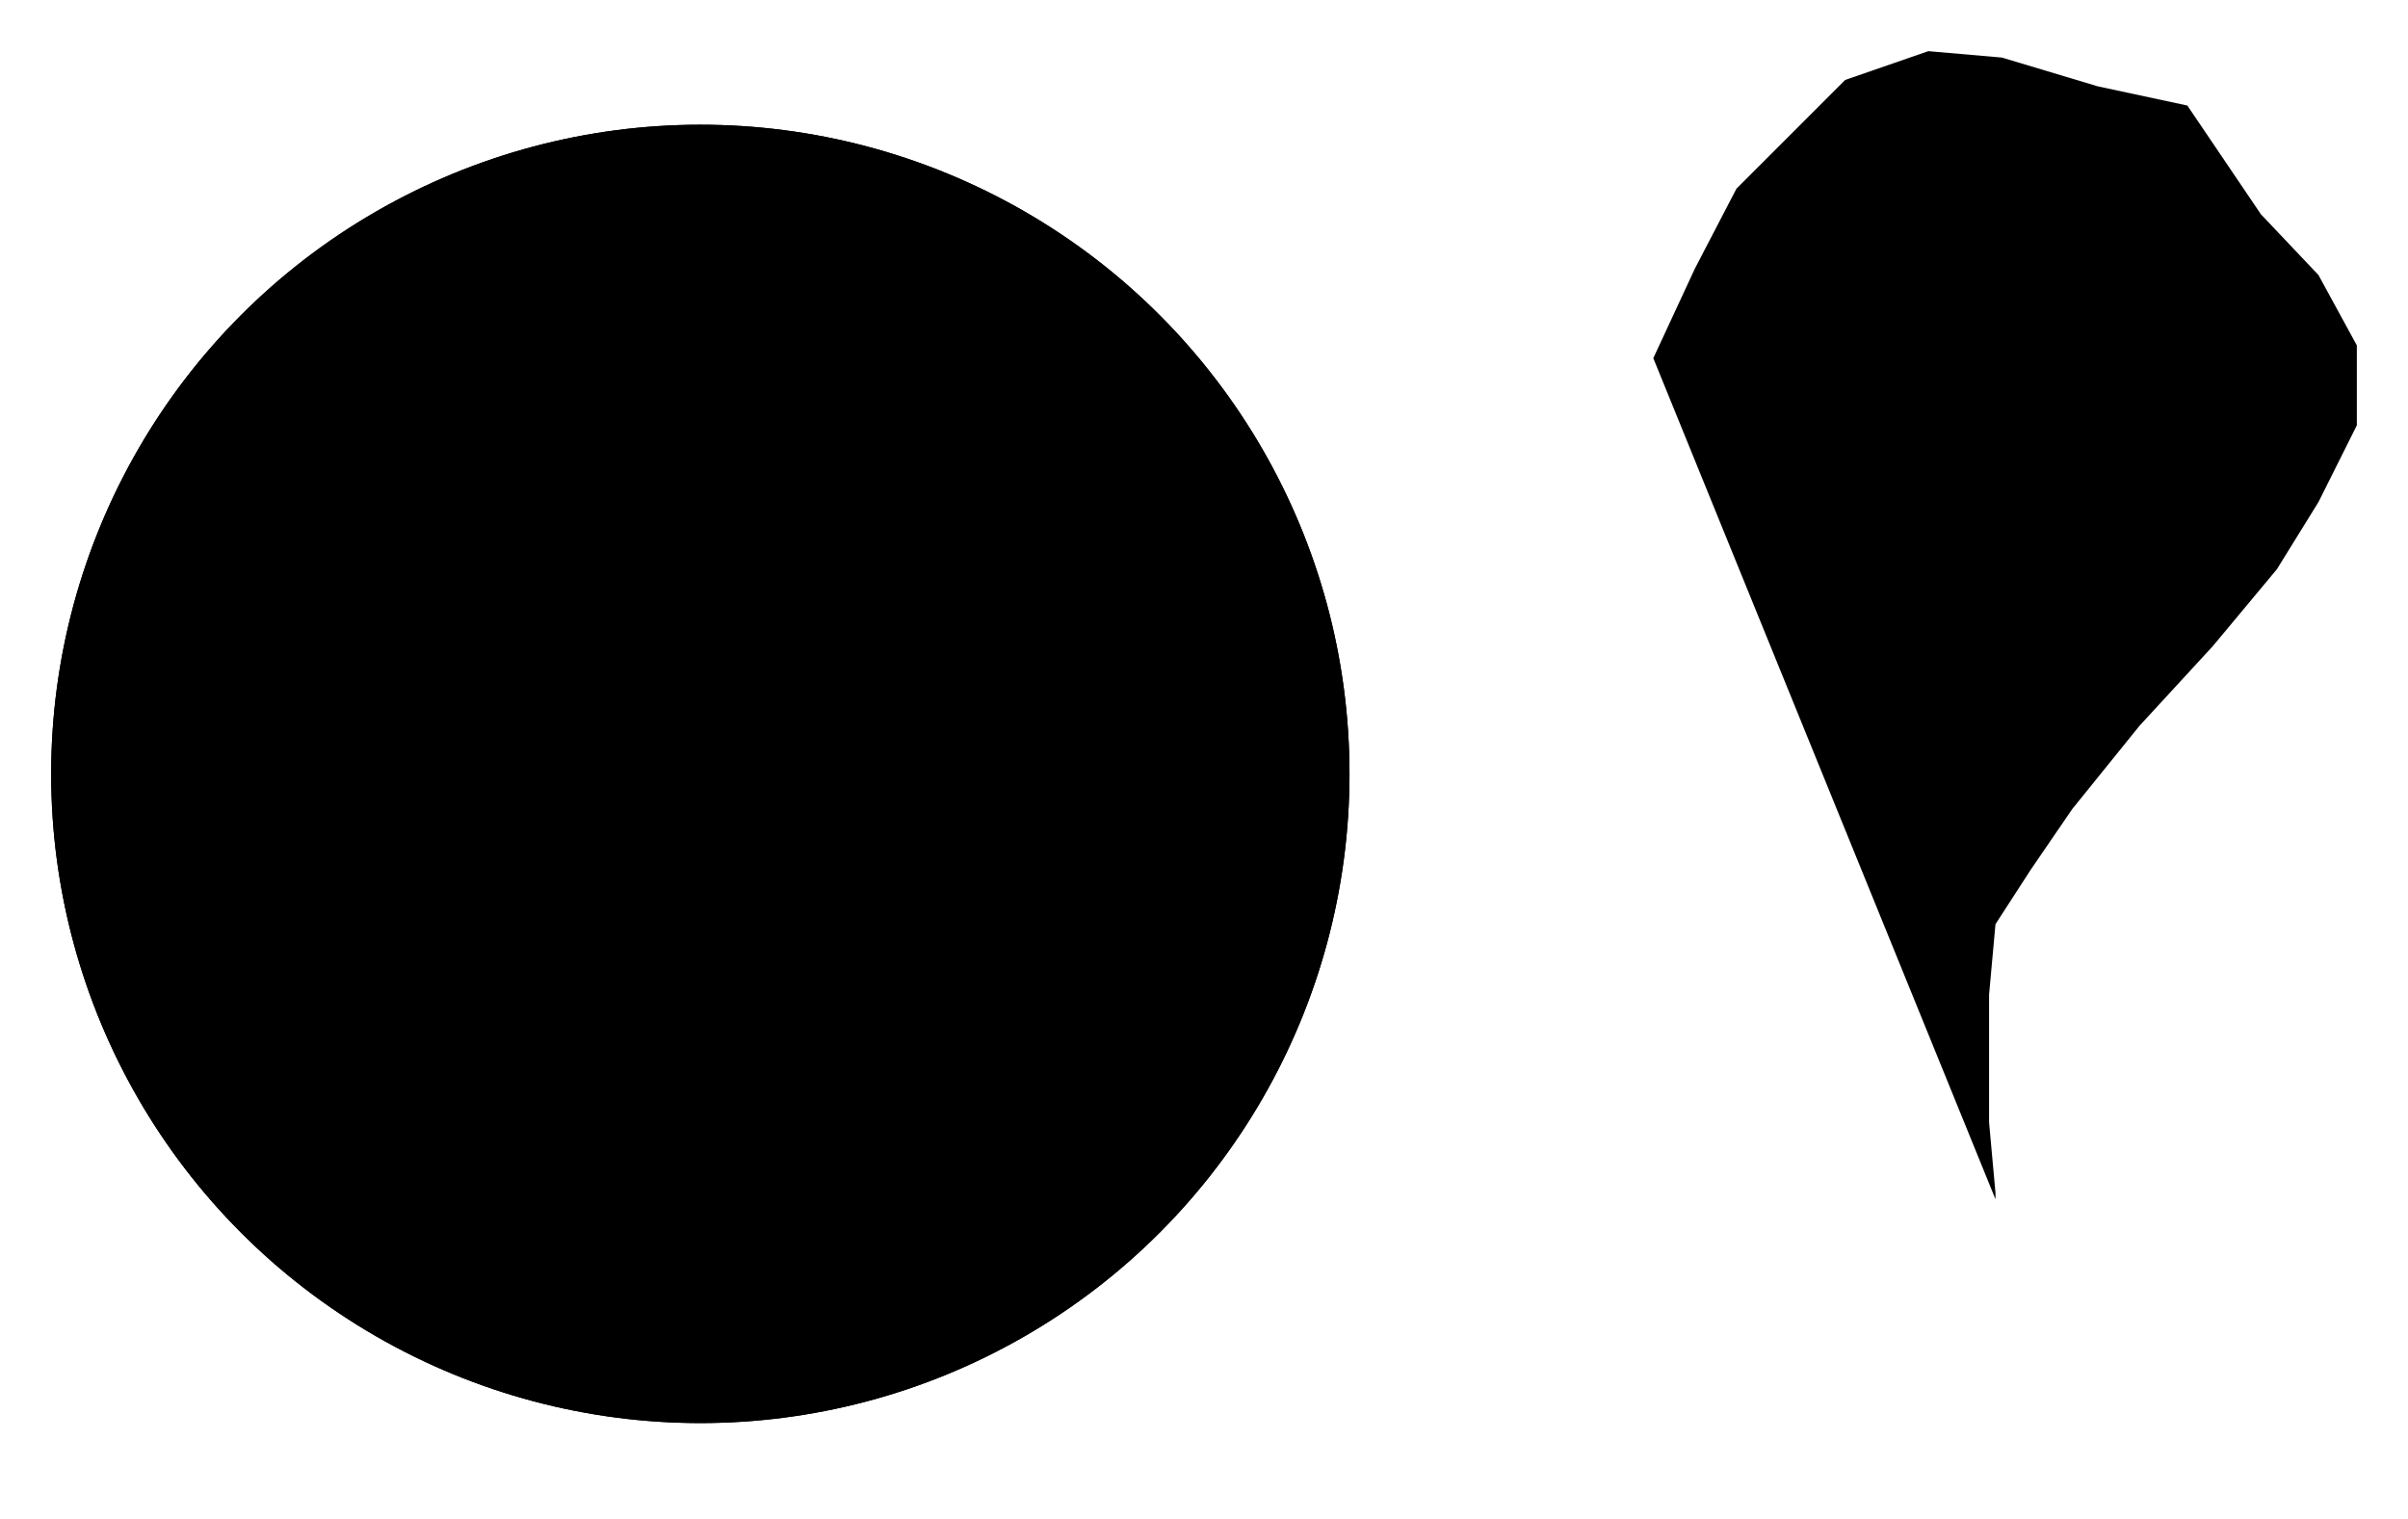 <?xml version="1.0" encoding="UTF-8"?>
<?xml-stylesheet href="daySvgStyle.css" type="text/css"?>
<svg xmlns="http://www.w3.org/2000/svg" version="1.2" baseProfile="tiny" xml:space="preserve" style="shape-rendering:geometricPrecision; fill-rule:evenodd;" width="7.53mm" height="4.75mm" viewBox="-2.19 -2.42 7.53 4.75">
  <title>BOYDEF03</title>
  <desc>default symbol for buoy, simplified</desc>
  <rect class="symbolBox layout" fill="none" x="-2.03" y="-2.26" height="4.43" width="7.21"/>
  <rect class="svgBox layout" fill="none" x="-2.03" y="-2.26" height="4.43" width="7.21"/>
  <path d=" M 2.98,-1.3 L 3.11,-1.58 L 3.24,-1.83 L 3.41,-2 L 3.58,-2.17 L 3.84,-2.26 L 4.07,-2.24 L 4.37,-2.15 L 4.65,-2.09 L 4.88,-1.75 L 5.06,-1.56 L 5.18,-1.34 L 5.18,-1.09 L 5.06,-0.85 L 4.93,-0.64 L 4.73,-0.4 L 4.5,-0.15 L 4.29,0.11 L 4.16,0.3 L 4.05,0.47 L 4.03,0.69 L 4.03,0.92 L 4.03,1.09 L 4.05,1.31 L 4.05,1.33" class="sl f0 sCHMGD" stroke-width="0.32" />
  <path d=" M 3.84,2.17 L 4.37,2.17" class="sl f0 sCHMGD" stroke-width="0.64" />
  <circle class="fCHGRD" cx="0" cy="0" r="2.03"/>
  <circle class="f0 sOUTLW" stroke-width="0.32"  cx="0" cy="0" r="2.03"/>
  <circle class="fOUTLW" cx="0" cy="0" r="0.15"/>
  <circle class="pivotPoint layout" fill="none" cx="0" cy="0" r="1"/>
</svg>
